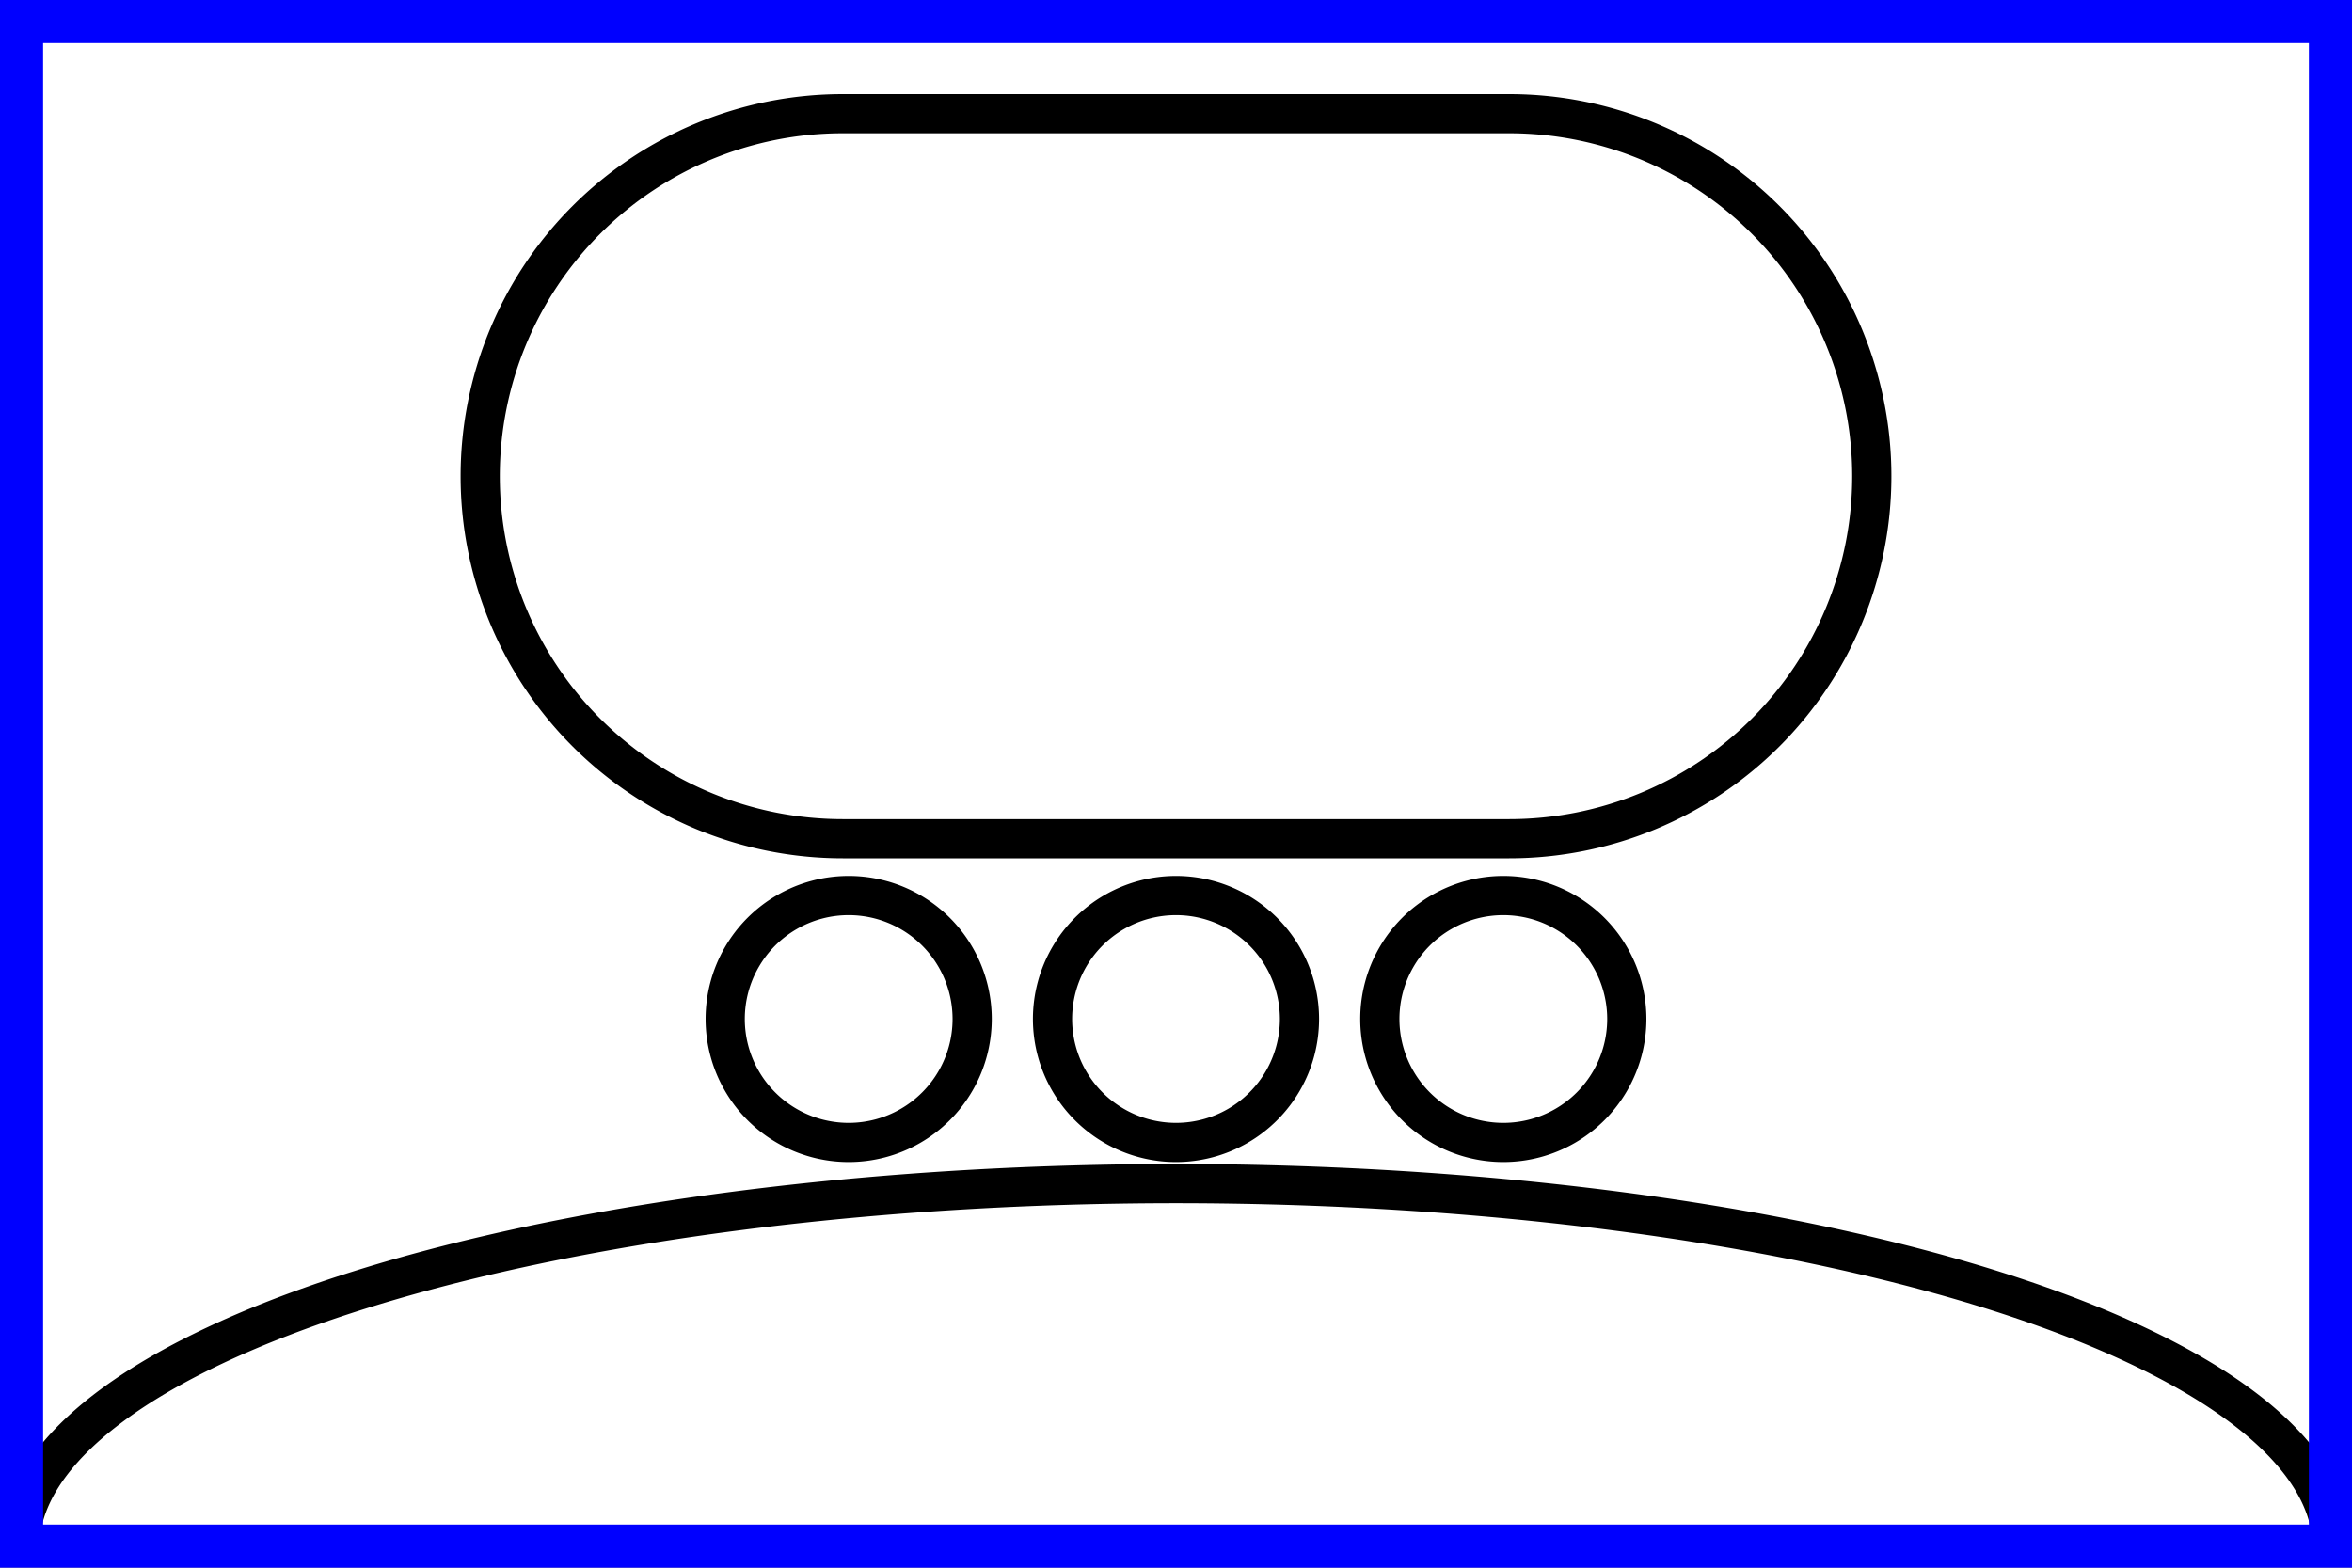 <?xml version="1.0" encoding="UTF-8"?>
<svg xmlns="http://www.w3.org/2000/svg" width="600" height="400" viewBox="0 0 600 400">
<rect x="0" y="0" width="600" height="400" fill="#808080" stroke="none"/>
<path d="M 5,5 H 595 V 395 H 5 Z" style="fill:#ffffff;stroke:none"/>
<path style="fill:none;stroke:#000000;stroke-width:10;stroke-linecap:butt" d="m 5,395 a 295,93 0 1 1 590,0"/>
<g transform="translate(0,-78.5)" style="fill:none;stroke:#000000;stroke-width:10">
				<path d="m 215,107.5 a 92.5,92.5 0 1 0 0,185 h 170 a 92.5,92.5 0 1 0 0,-185 z"/>
				<path d="m 185,338.5 a 31.5,31.5 0 1 1 63,0 31.5,31.5 0 1 1 -63,0 z m 83.5,0 a 31.5,31.5 0 1 1 63,0 31.5,31.5 0 1 1 -63,0 z m 83.5,0 a 31.5,31.5 0 1 1 63,0 31.5,31.5 0 1 1 -63,0 z"/>
			</g>
<path d="M 5,5 H 595 V 395 H 5 Z" style="fill:none;stroke:#0000ff;stroke-width:12;stroke-linejoin:miter;stroke-miterlimit:4"/>
</svg>
